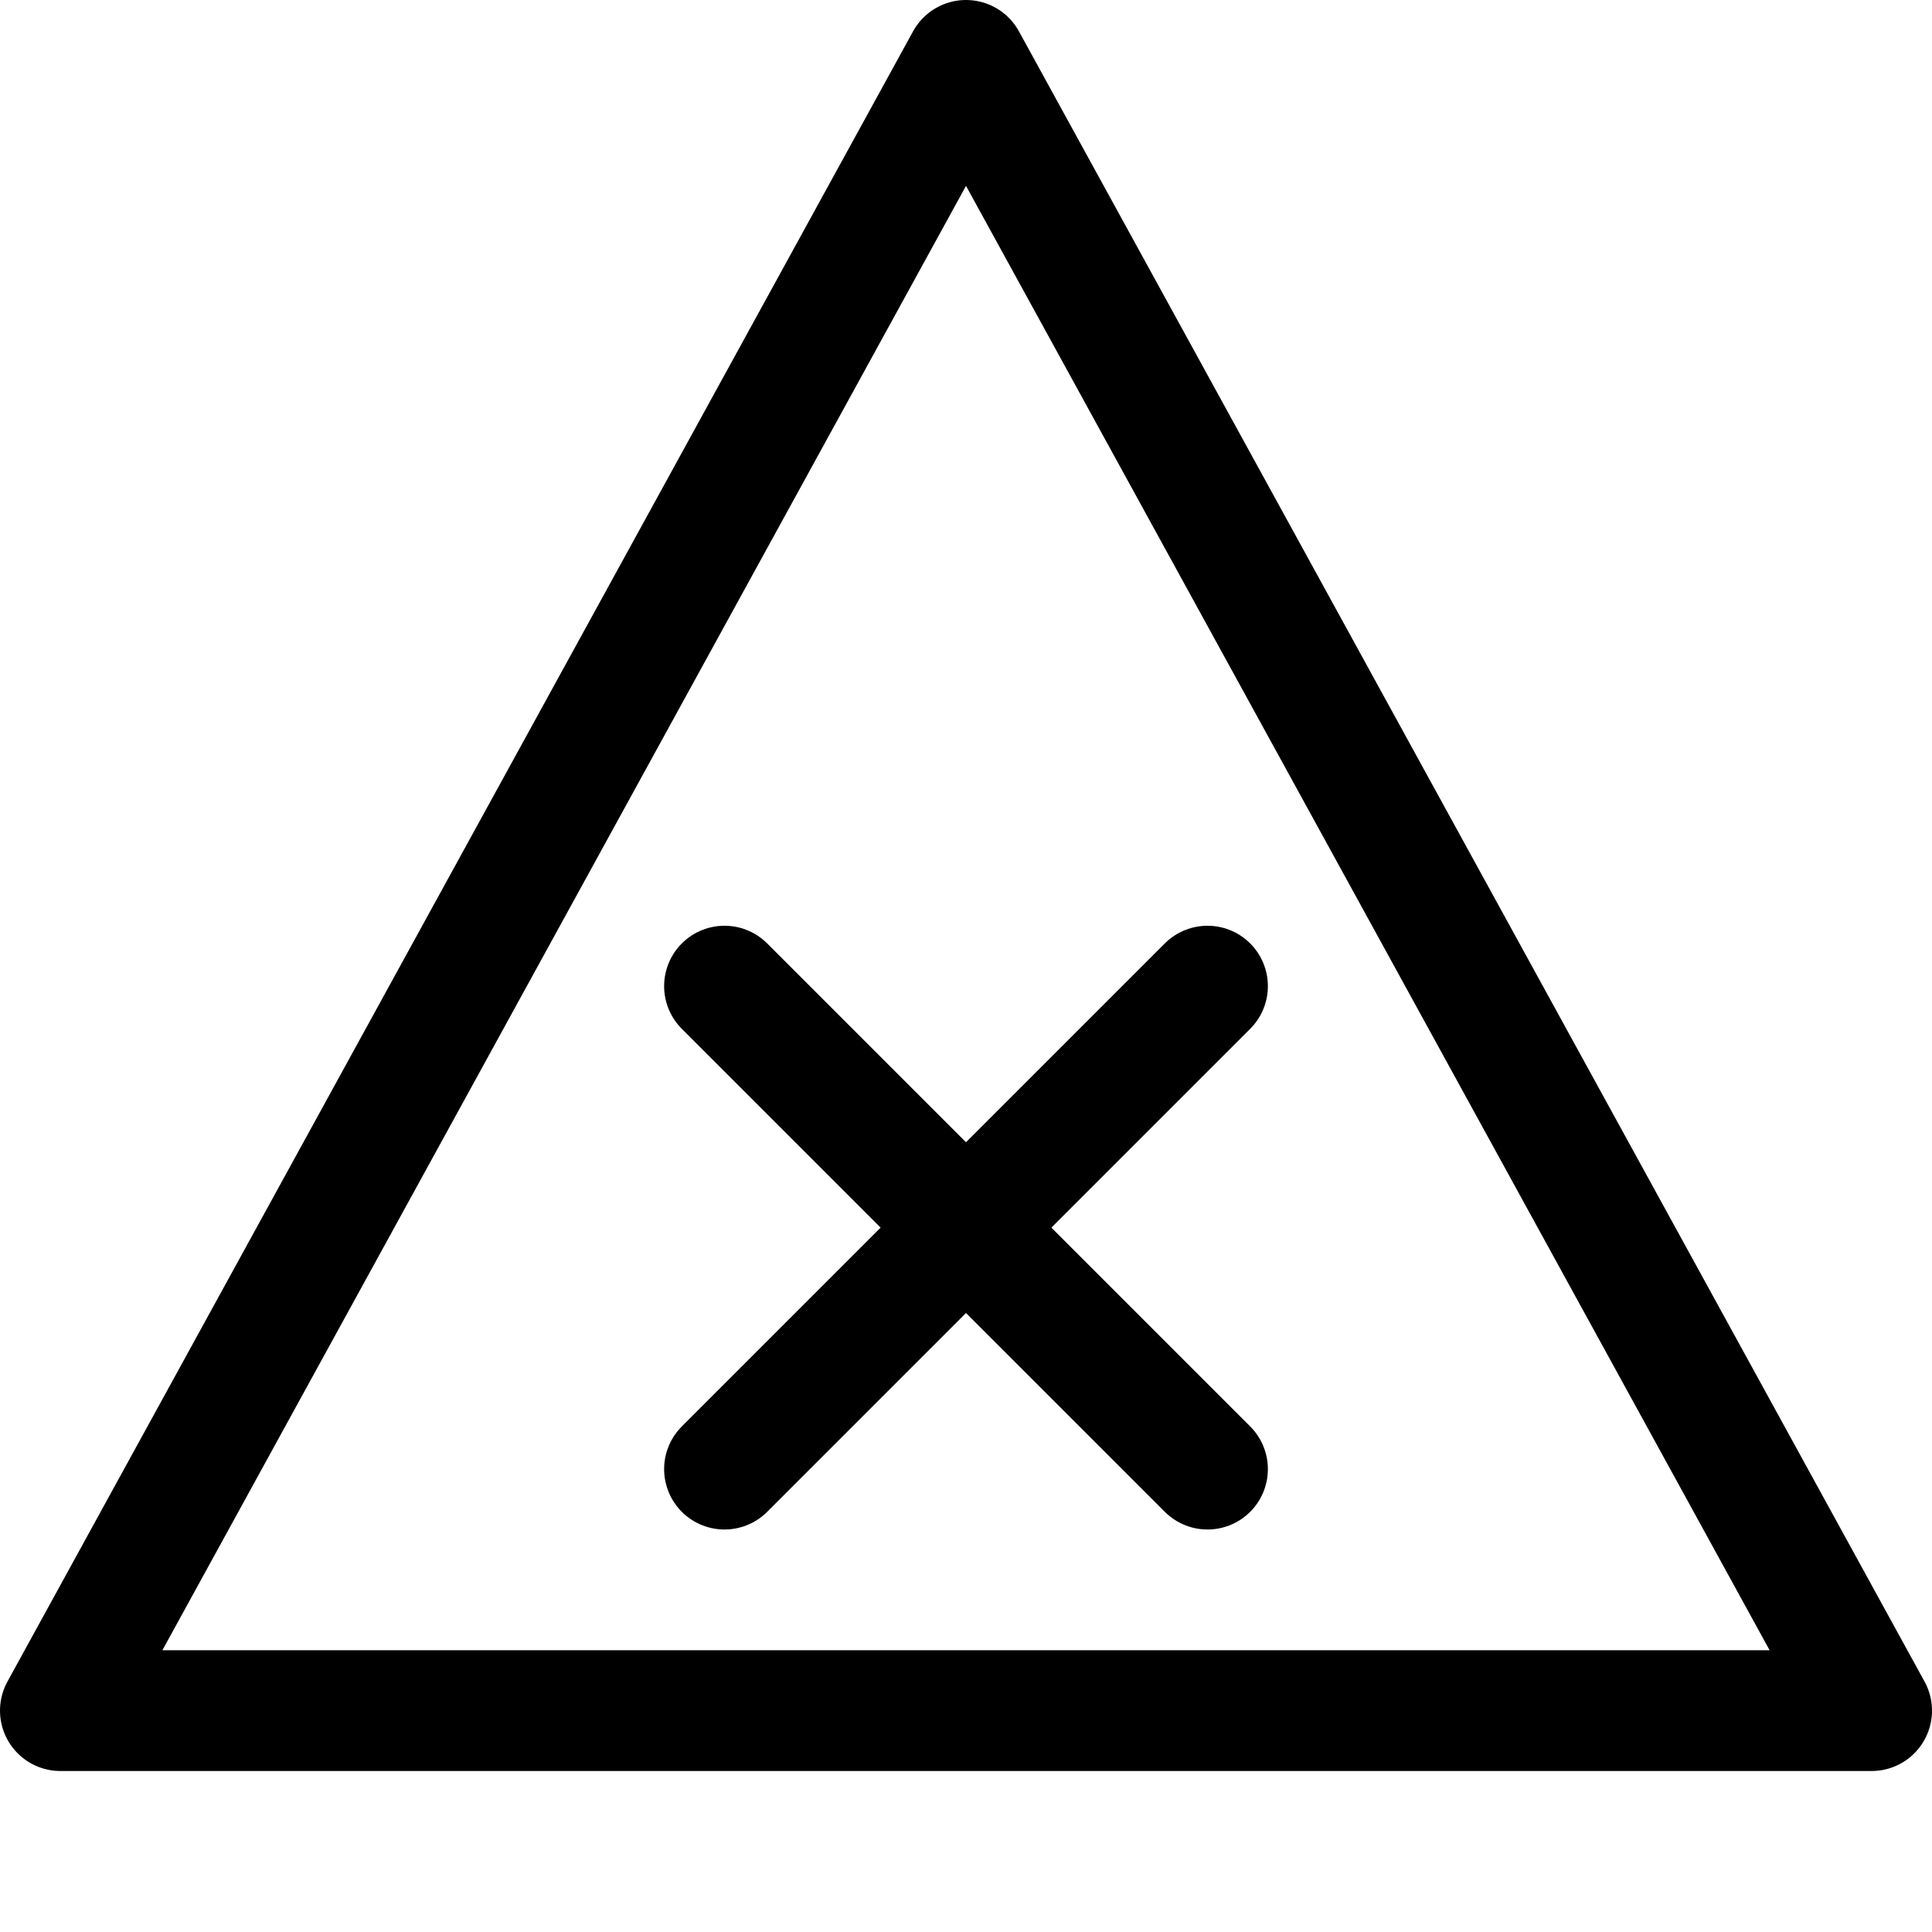<svg
  xmlns="http://www.w3.org/2000/svg"
  width="24"
  height="24"
  viewBox="0 0 24 24"
  fill="none"
  stroke="currentColor"
  stroke-width="1.5"
  stroke-linecap="round"
  stroke-linejoin="round"
>
  <path d="M 12 0.75 L 23.25 21.25 H 0.75 L 12 0.75 Z" />
  <line x1="9" y1="12.25" x2="15" y2="18.25" />
  <line x1="15" y1="12.25" x2="9" y2="18.25" />
</svg>
